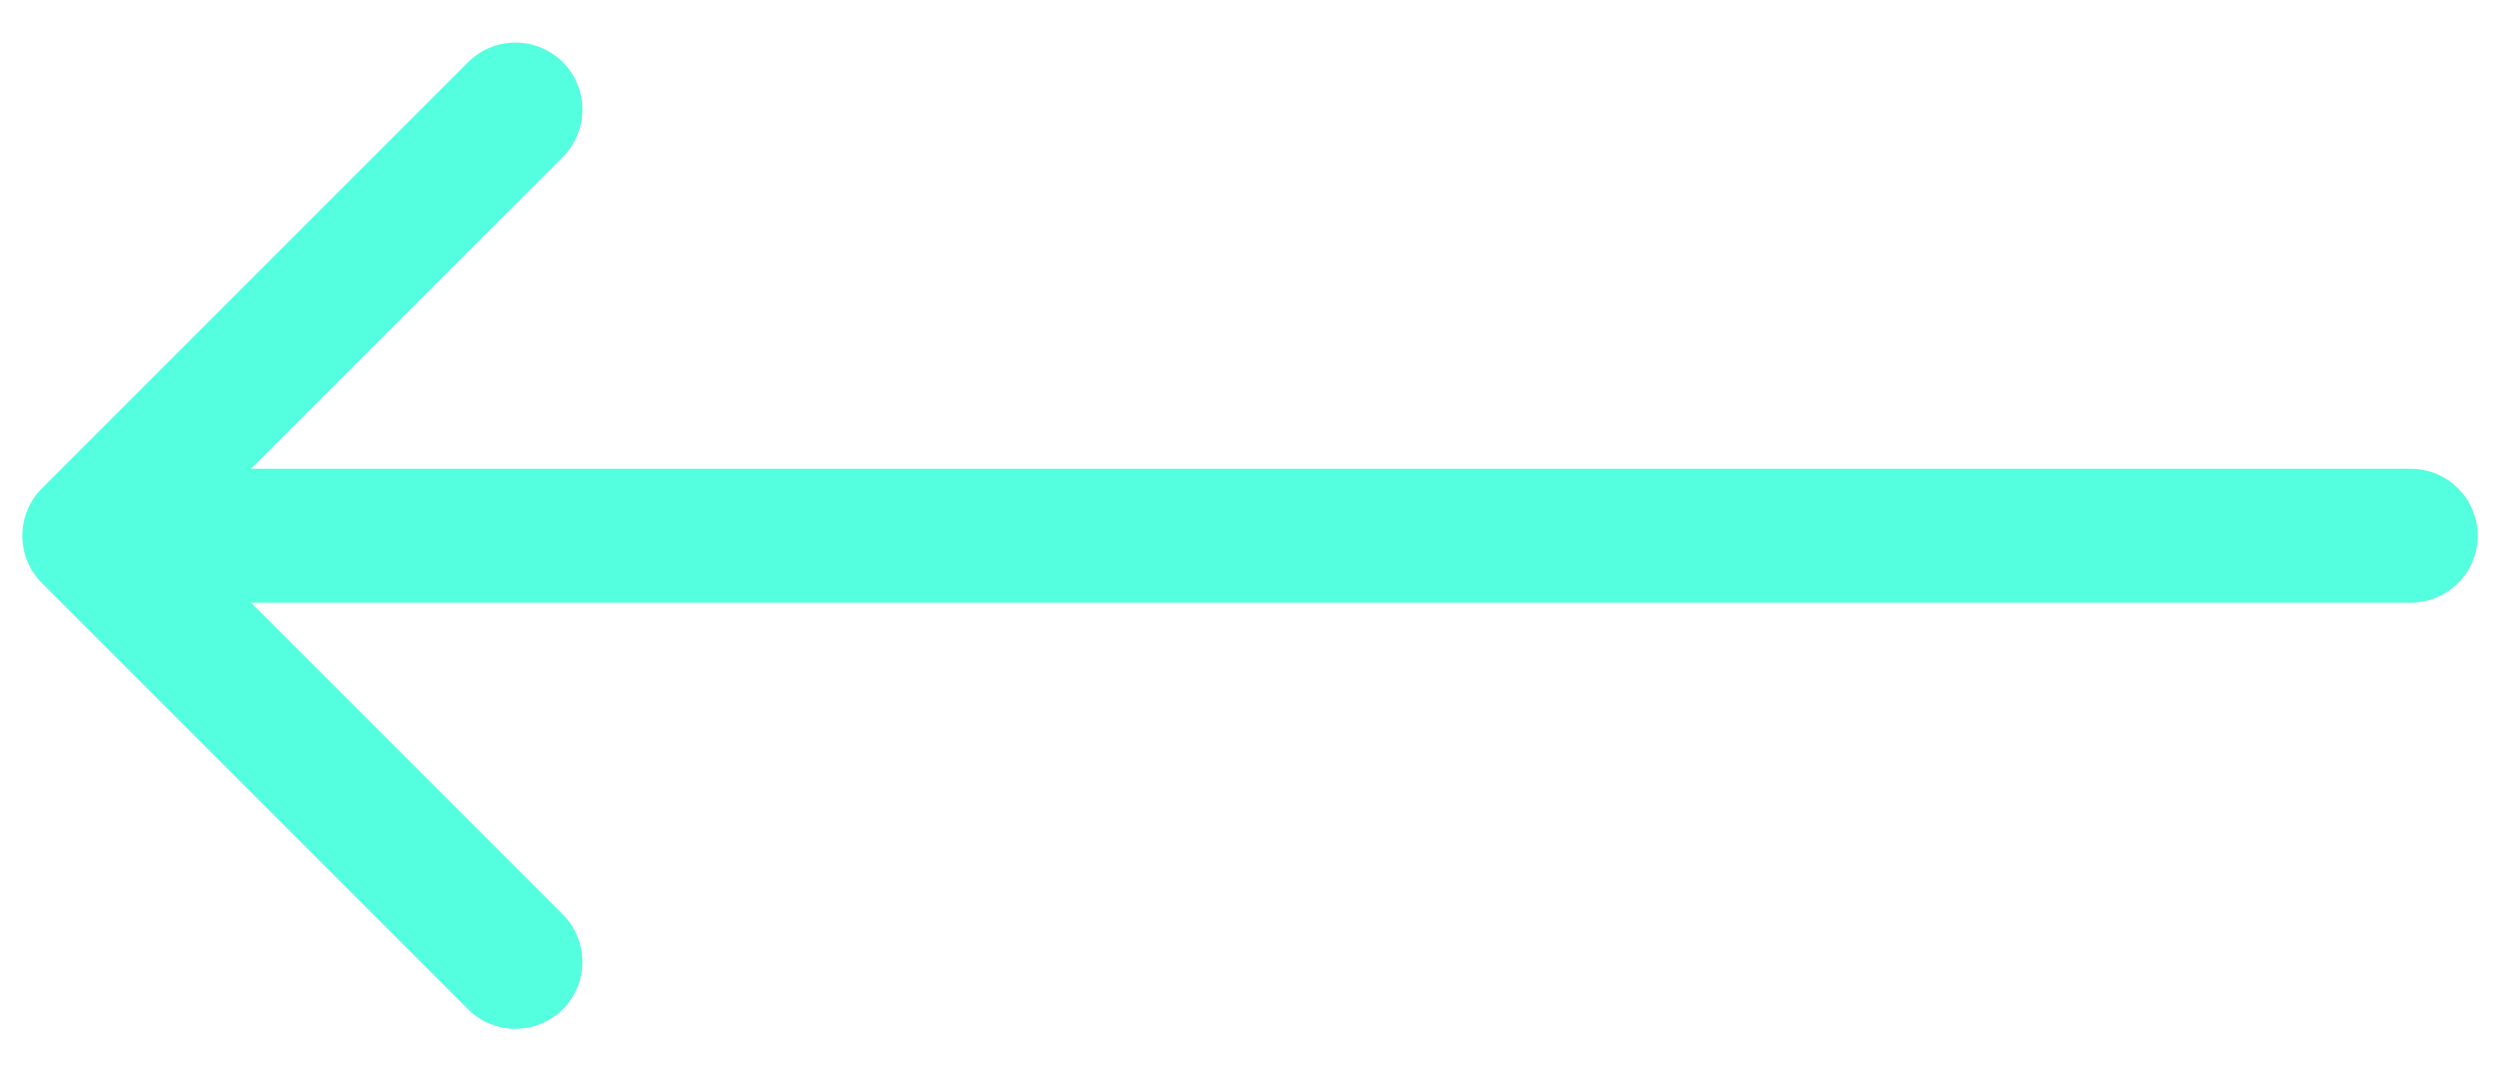 <svg width="56" height="24" viewBox="0 0 56 24" fill="none" xmlns="http://www.w3.org/2000/svg">
<path d="M54 13.5C54.828 13.5 55.5 12.828 55.5 12C55.5 11.172 54.828 10.5 54 10.5L54 13.5ZM0.939 10.939C0.354 11.525 0.354 12.475 0.939 13.061L10.485 22.607C11.071 23.192 12.021 23.192 12.607 22.607C13.192 22.021 13.192 21.071 12.607 20.485L4.121 12L12.607 3.515C13.192 2.929 13.192 1.979 12.607 1.393C12.021 0.808 11.071 0.808 10.485 1.393L0.939 10.939ZM54 10.5L2 10.5L2 13.5L54 13.5L54 10.5Z" fill="#54FFE0"/>
</svg>

